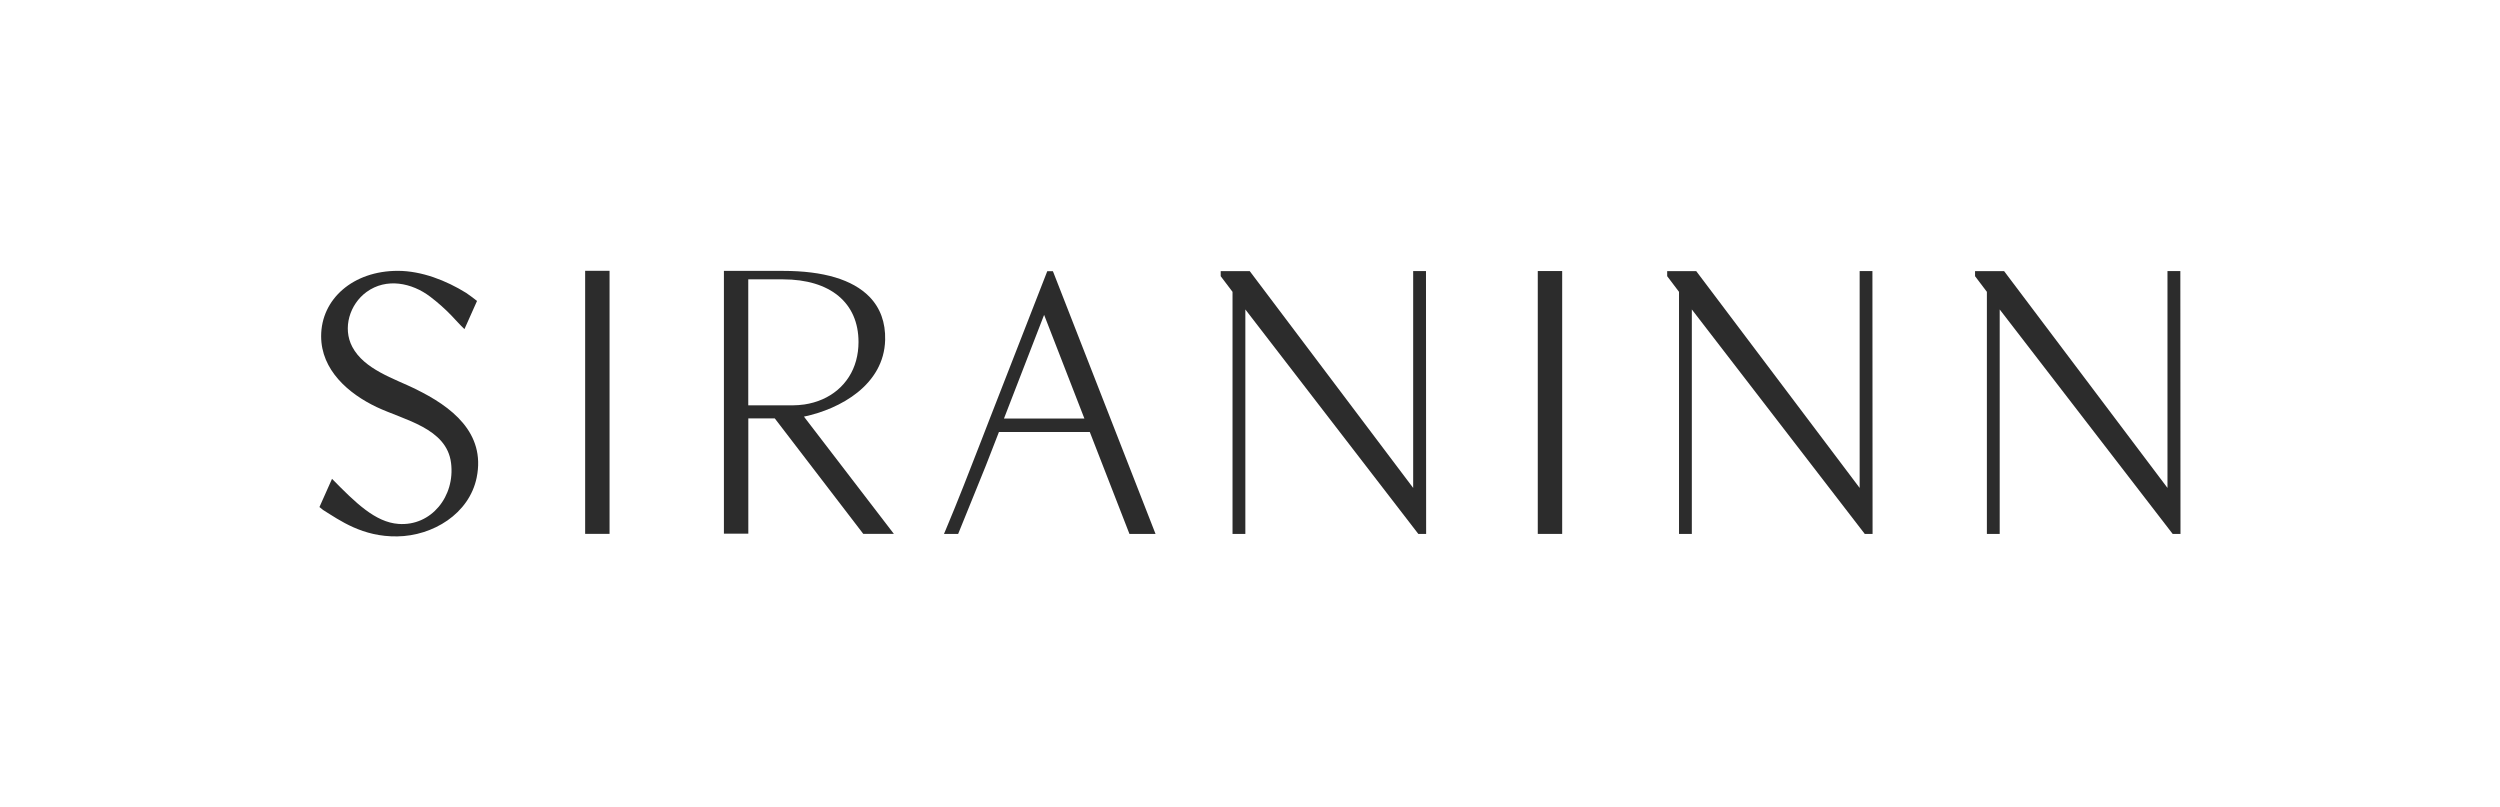 <?xml version="1.0" encoding="UTF-8"?>
<svg id="Layer_1" data-name="Layer 1" xmlns="http://www.w3.org/2000/svg" xmlns:xlink="http://www.w3.org/1999/xlink" viewBox="0 0 505 163">
  <defs>
    <style>
      .cls-1 {
        clip-path: url(#clippath);
      }

      .cls-2 {
        fill: none;
      }

      .cls-2, .cls-3 {
        stroke-width: 0px;
      }

      .cls-3 {
        fill: #2c2c2c;
      }
    </style>
    <clipPath id="clippath">
      <rect class="cls-2" x="64.55" y="54.7" width="375.9" height="53.59"/>
    </clipPath>
  </defs>
  <g class="cls-1">
    <g>
      <path class="cls-3" d="M123.13,54.7h-4.93v53.14h4.93v-53.14Z"/>
      <path class="cls-3" d="M315.56,54.75h-4.93v53.1h4.93v-53.1Z"/>
      <path class="cls-3" d="M83.93,78.57c-4.33-2.1-10.38-3.96-12.77-8.51-2.01-3.8-.51-8.61,2.88-11.08,4-2.91,9.15-1.87,12.86.95,1.53,1.16,2.97,2.44,4.3,3.82.88.91,1.69,1.86,2.62,2.73l2.54-5.69c0-.05-1.96-1.48-2.19-1.62-4.04-2.51-9.01-4.46-13.83-4.46-9,0-15.47,5.68-15.47,13.2,0,6.83,5.51,11.61,11.22,14.32,5.55,2.63,14.12,4.23,15.02,11.26.87,6.77-4.02,12.84-10.62,12.34-4.68-.34-8.67-4.26-13.42-9.11l-2.54,5.7.73.59c3.37,2.1,7.96,5.45,14.99,5.34,7.18-.1,14.54-4.55,16.04-11.89,1.85-9.07-5.15-14.38-12.37-17.88h0Z"/>
      <path class="cls-3" d="M440.42,54.75h-2.59v43.81l-33-43.79h-5.87v1.02l2.39,3.16v48.9h2.59v-45.34l34.94,45.34h1.58l-.03-53.1Z"/>
      <path class="cls-3" d="M375.65,54.75v43.81l-33.01-43.79h-5.87v1.02l2.39,3.16v48.9h2.59v-45.34l34.93,45.34h1.58l-.03-53.1h-2.58Z"/>
      <path class="cls-3" d="M285.46,54.75v43.81l-33.01-43.79h-5.87v1.02l2.39,3.16v48.9h2.59v-45.34l34.94,45.34h1.58l-.03-53.1h-2.58Z"/>
      <path class="cls-3" d="M212.68,54.78h-1.13l-11.71,30.03-1.58,4.08c-2.36,6.09-4.81,12.4-7.22,18.12l-.36.85h2.86l.16-.39c3.4-8.47,5.26-12.83,6.54-16.24l1.54-3.96h18.36l8.01,20.59h5.27l-20.58-52.69-.16-.39ZM202.8,84.55l8.11-20.95,8.14,20.95h-16.26.01Z"/>
      <path class="cls-3" d="M162.39,84.16c7.37-1.54,16.18-6.44,16.41-15.49.09-3.53-.98-6.47-3.18-8.73-3.4-3.46-9.26-5.22-17.45-5.22h-11.94v53.08h4.93v-23.29h5.34l17.88,23.33h6.18l-18.17-23.69h.01ZM151.15,56.43h7.01c9.55,0,15.26,4.73,15.26,12.66,0,1.28-.16,2.56-.5,3.79-.32,1.15-.8,2.26-1.45,3.27-.63.98-1.4,1.87-2.29,2.62-.91.77-1.93,1.4-3.02,1.88-1.16.51-2.39.86-3.65,1.05-1.59.24-3.2.18-4.81.18h-6.55v-25.45Z"/>
    </g>
  </g>
</svg>